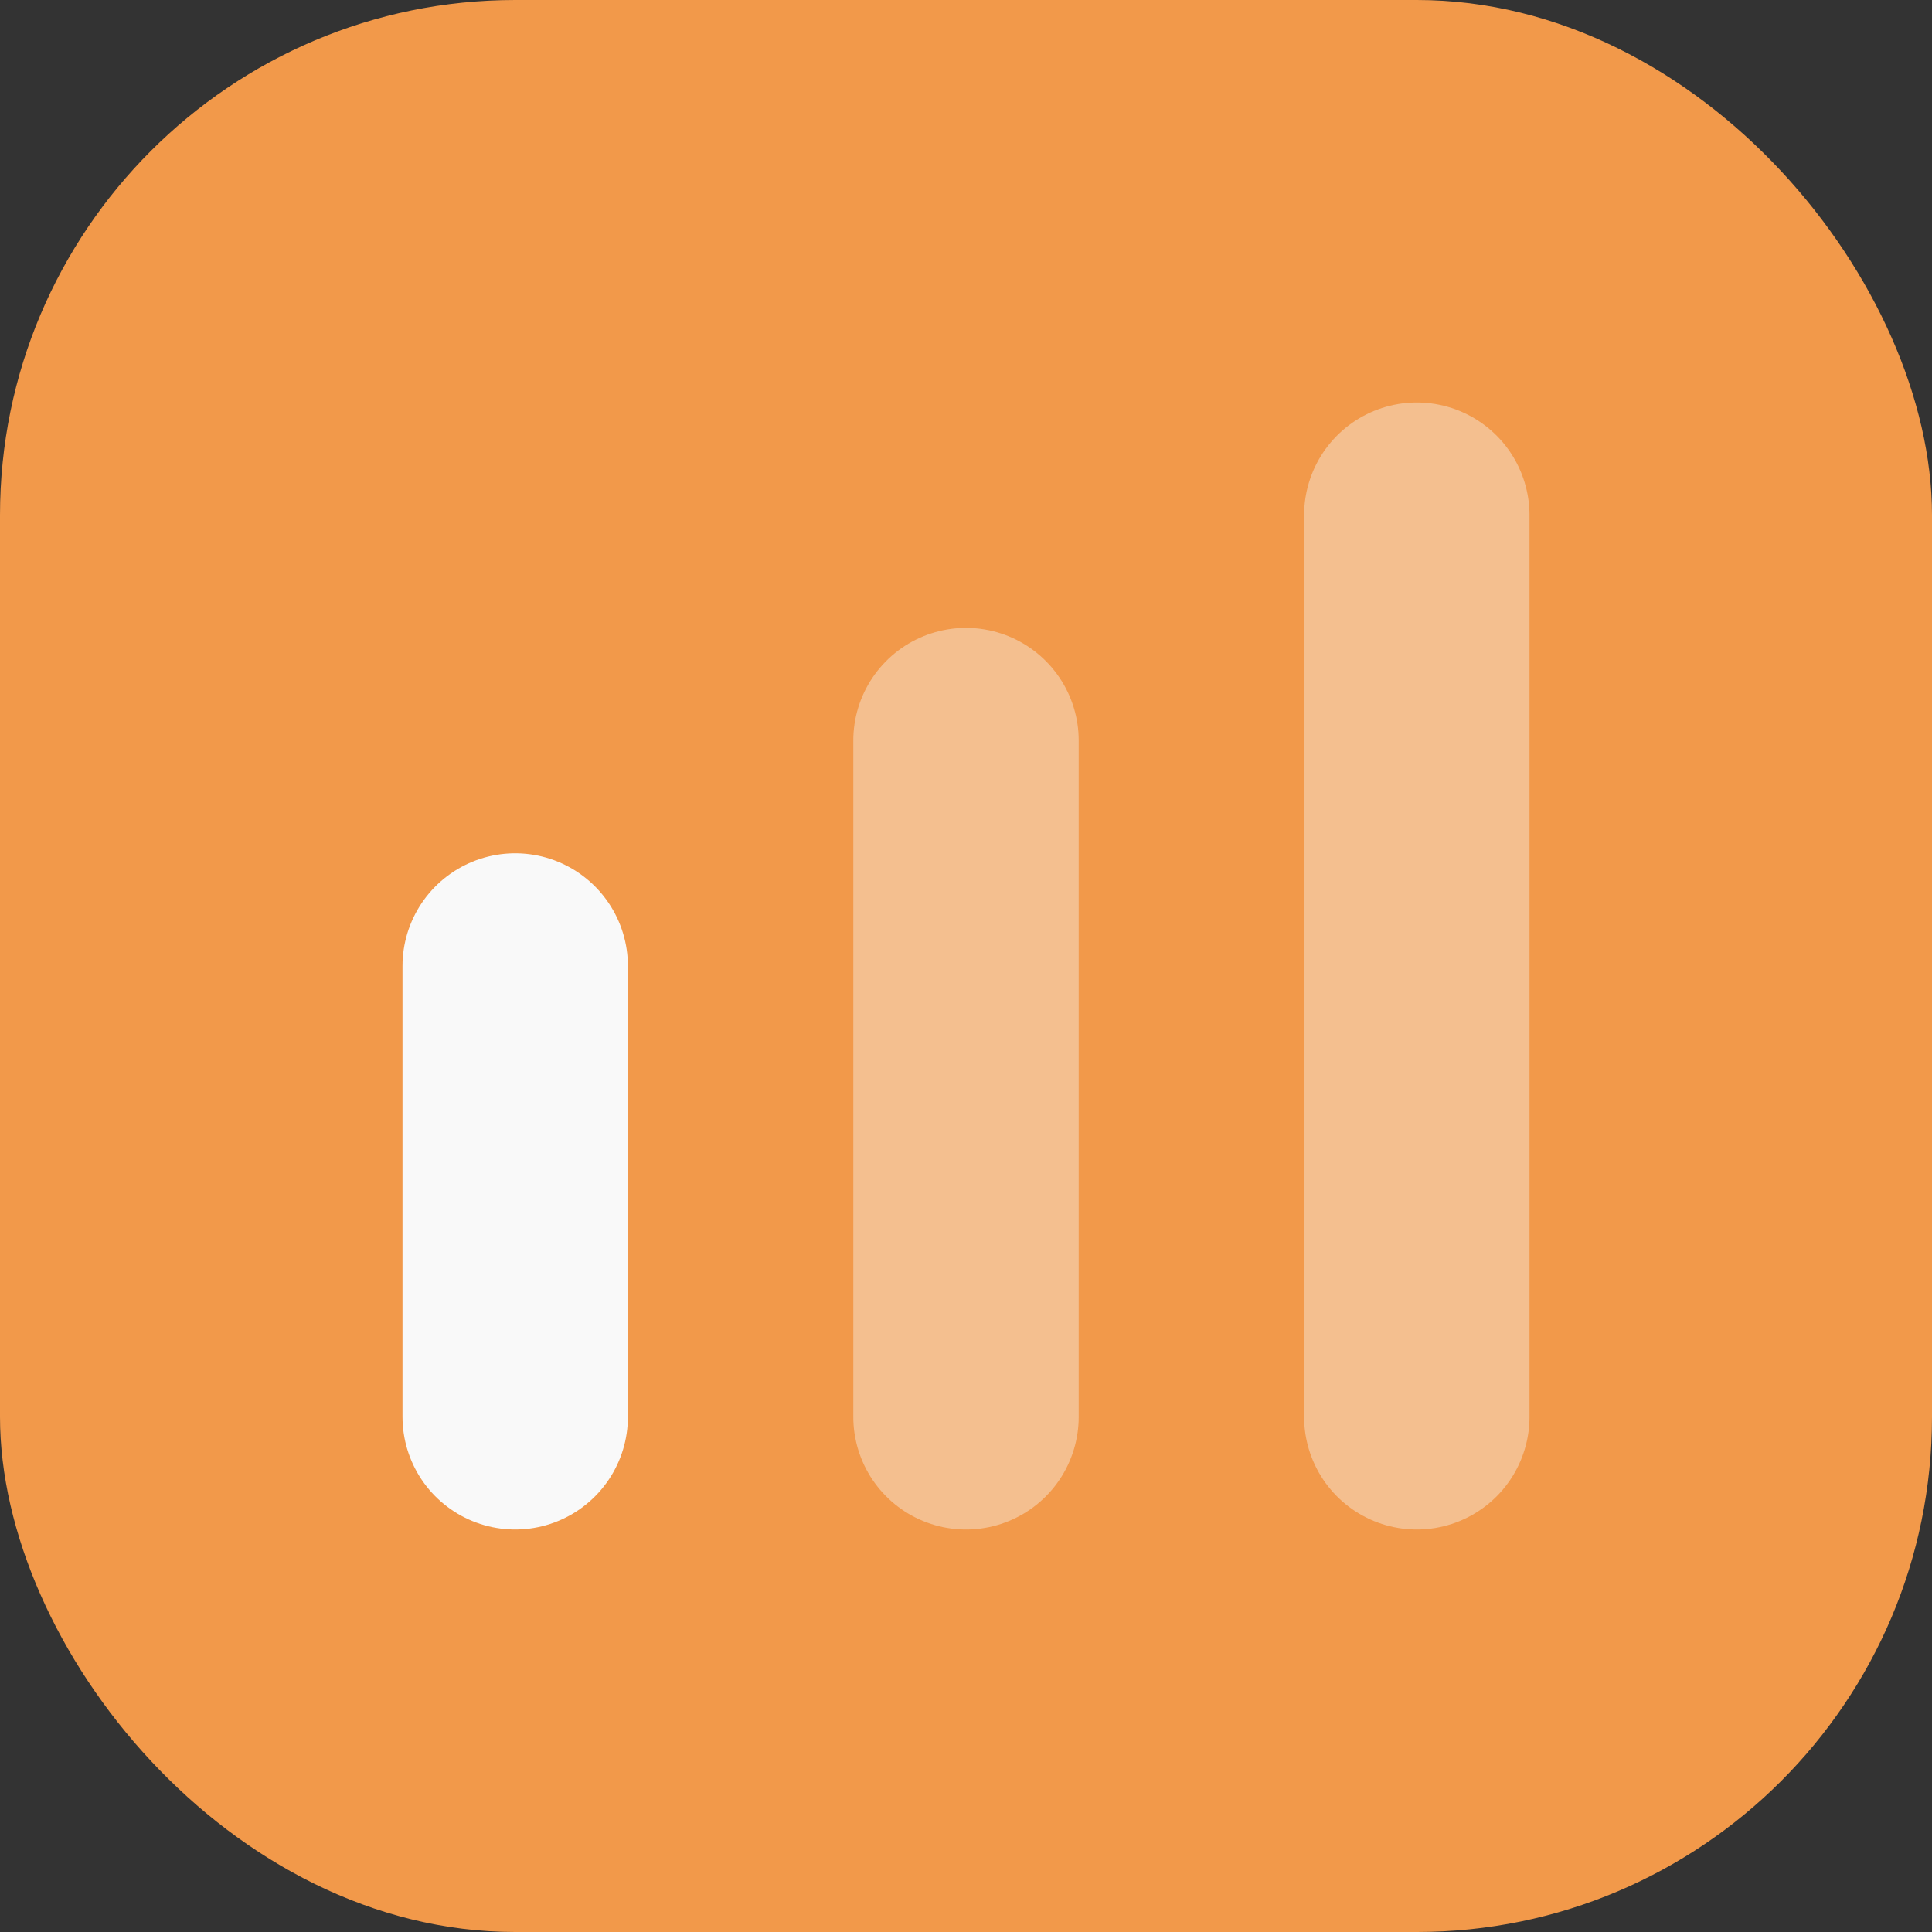 <svg width="30" height="30" viewBox="0 0 30 30" fill="none" xmlns="http://www.w3.org/2000/svg">
<rect x="0" y="0" width="30" height="30" fill="#333333" stroke="none"/>
<rect width="30" height="30" rx="8" fill="#F2994A"/>
<path d="M8 22V15" stroke="#F9F9F9" stroke-width="3.5" stroke-linecap="round"/>
<path opacity="0.4" d="M15 22V11.5" stroke="#F9F9F9" stroke-width="3.5" stroke-linecap="round"/>
<path opacity="0.4" d="M22 22L22 8" stroke="#F9F9F9" stroke-width="3.5" stroke-linecap="round"/>
</svg>
